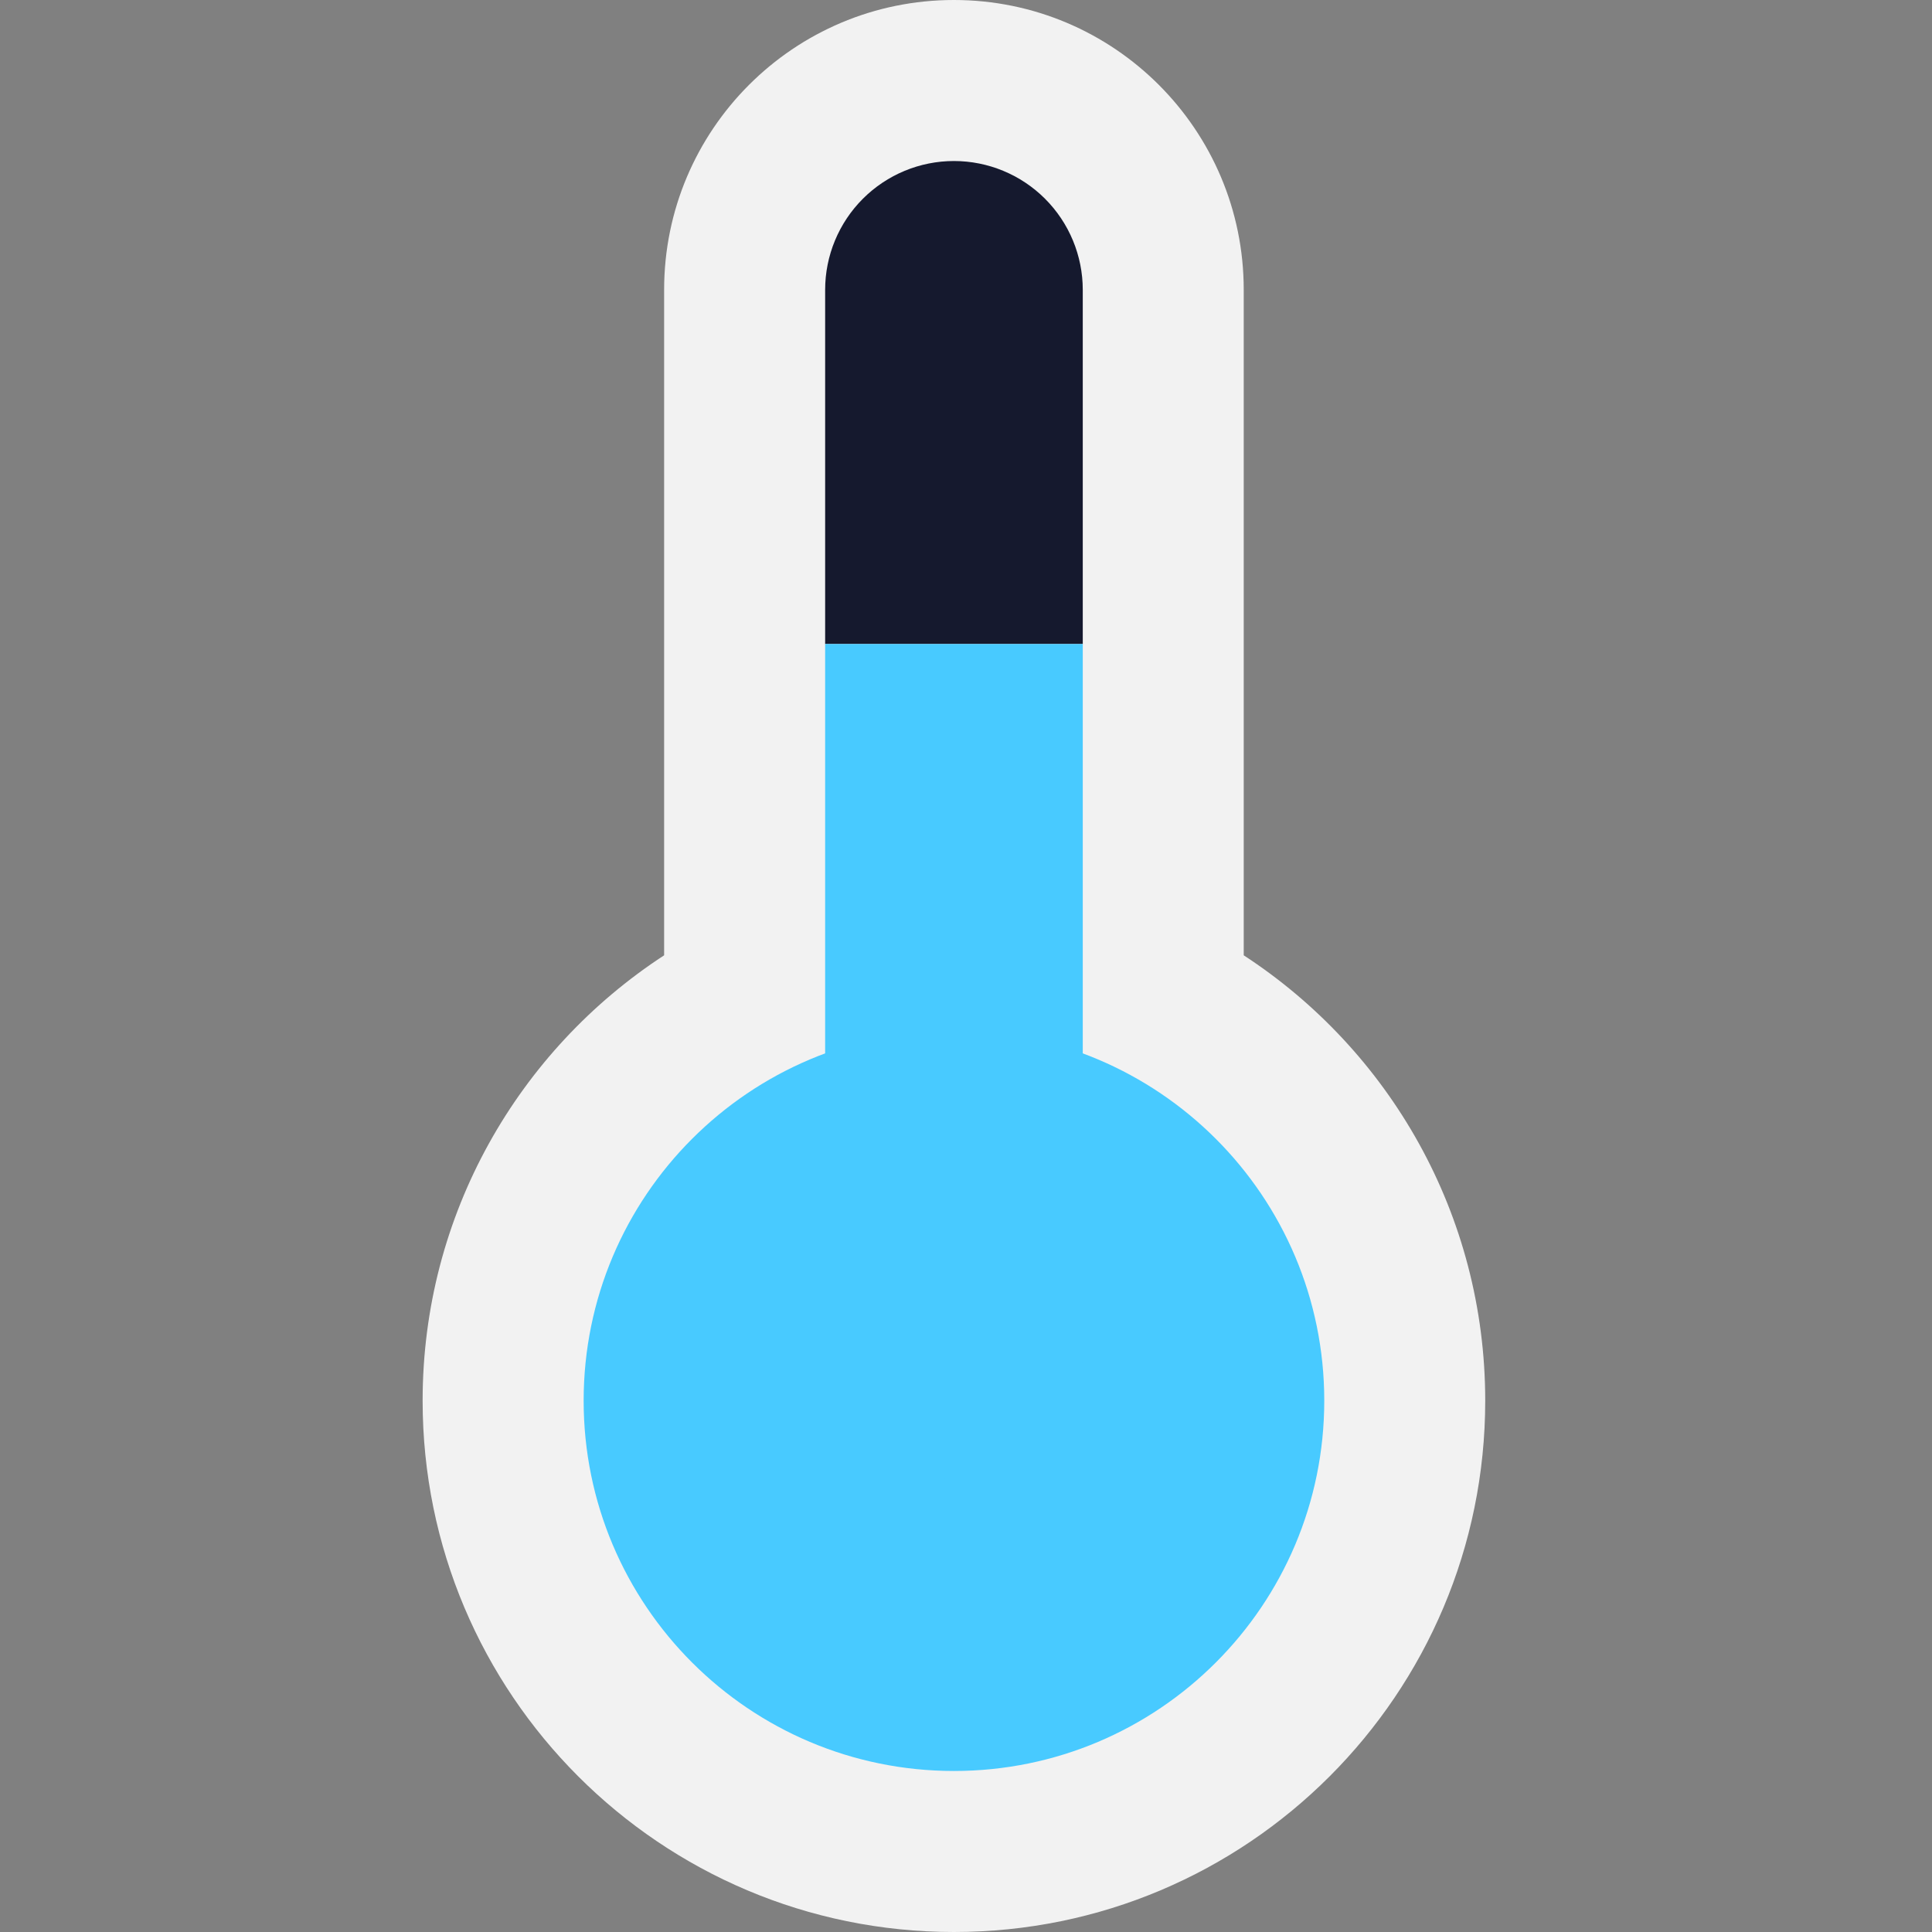 <svg width="32" height="32" viewBox="0 0 32 32" fill="none" xmlns="http://www.w3.org/2000/svg">
<rect x="0" y="0" width="32" height="32" fill="#808080" stroke="none"/>
<path fill-rule="evenodd" clip-rule="evenodd" d="M11 15.823V4.8C11 2.149 13.149 0 15.8 0C18.451 0 20.6 2.149 20.6 4.8V15.823C23.008 17.393 24.6 20.111 24.6 23.2C24.6 28.06 20.66 32 15.8 32C10.94 32 7 28.06 7 23.2C7 20.111 8.592 17.393 11 15.823Z" fill="#F2F2F2"/>
<path fill-rule="evenodd" clip-rule="evenodd" d="M15.8 2.667C16.366 2.667 16.909 2.892 17.309 3.292C17.709 3.692 17.934 4.235 17.934 4.8V10.667H13.667V4.8C13.667 4.235 13.892 3.692 14.292 3.292C14.692 2.892 15.235 2.667 15.8 2.667Z" fill="#15192E"/>
<path d="M15.8 29.333C19.188 29.333 21.934 26.587 21.934 23.2C21.934 19.812 19.188 17.066 15.8 17.066C12.413 17.066 9.667 19.812 9.667 23.2C9.667 26.587 12.413 29.333 15.8 29.333Z" fill="#48CAFF"/>
<path fill-rule="evenodd" clip-rule="evenodd" d="M13.667 10.667H17.934V22.363C17.934 22.929 17.709 23.472 17.309 23.872C16.909 24.272 16.366 24.497 15.8 24.497C15.235 24.497 14.692 24.272 14.292 23.872C13.892 23.472 13.667 22.929 13.667 22.363V10.667Z" fill="#48CAFF"/>
</svg>
